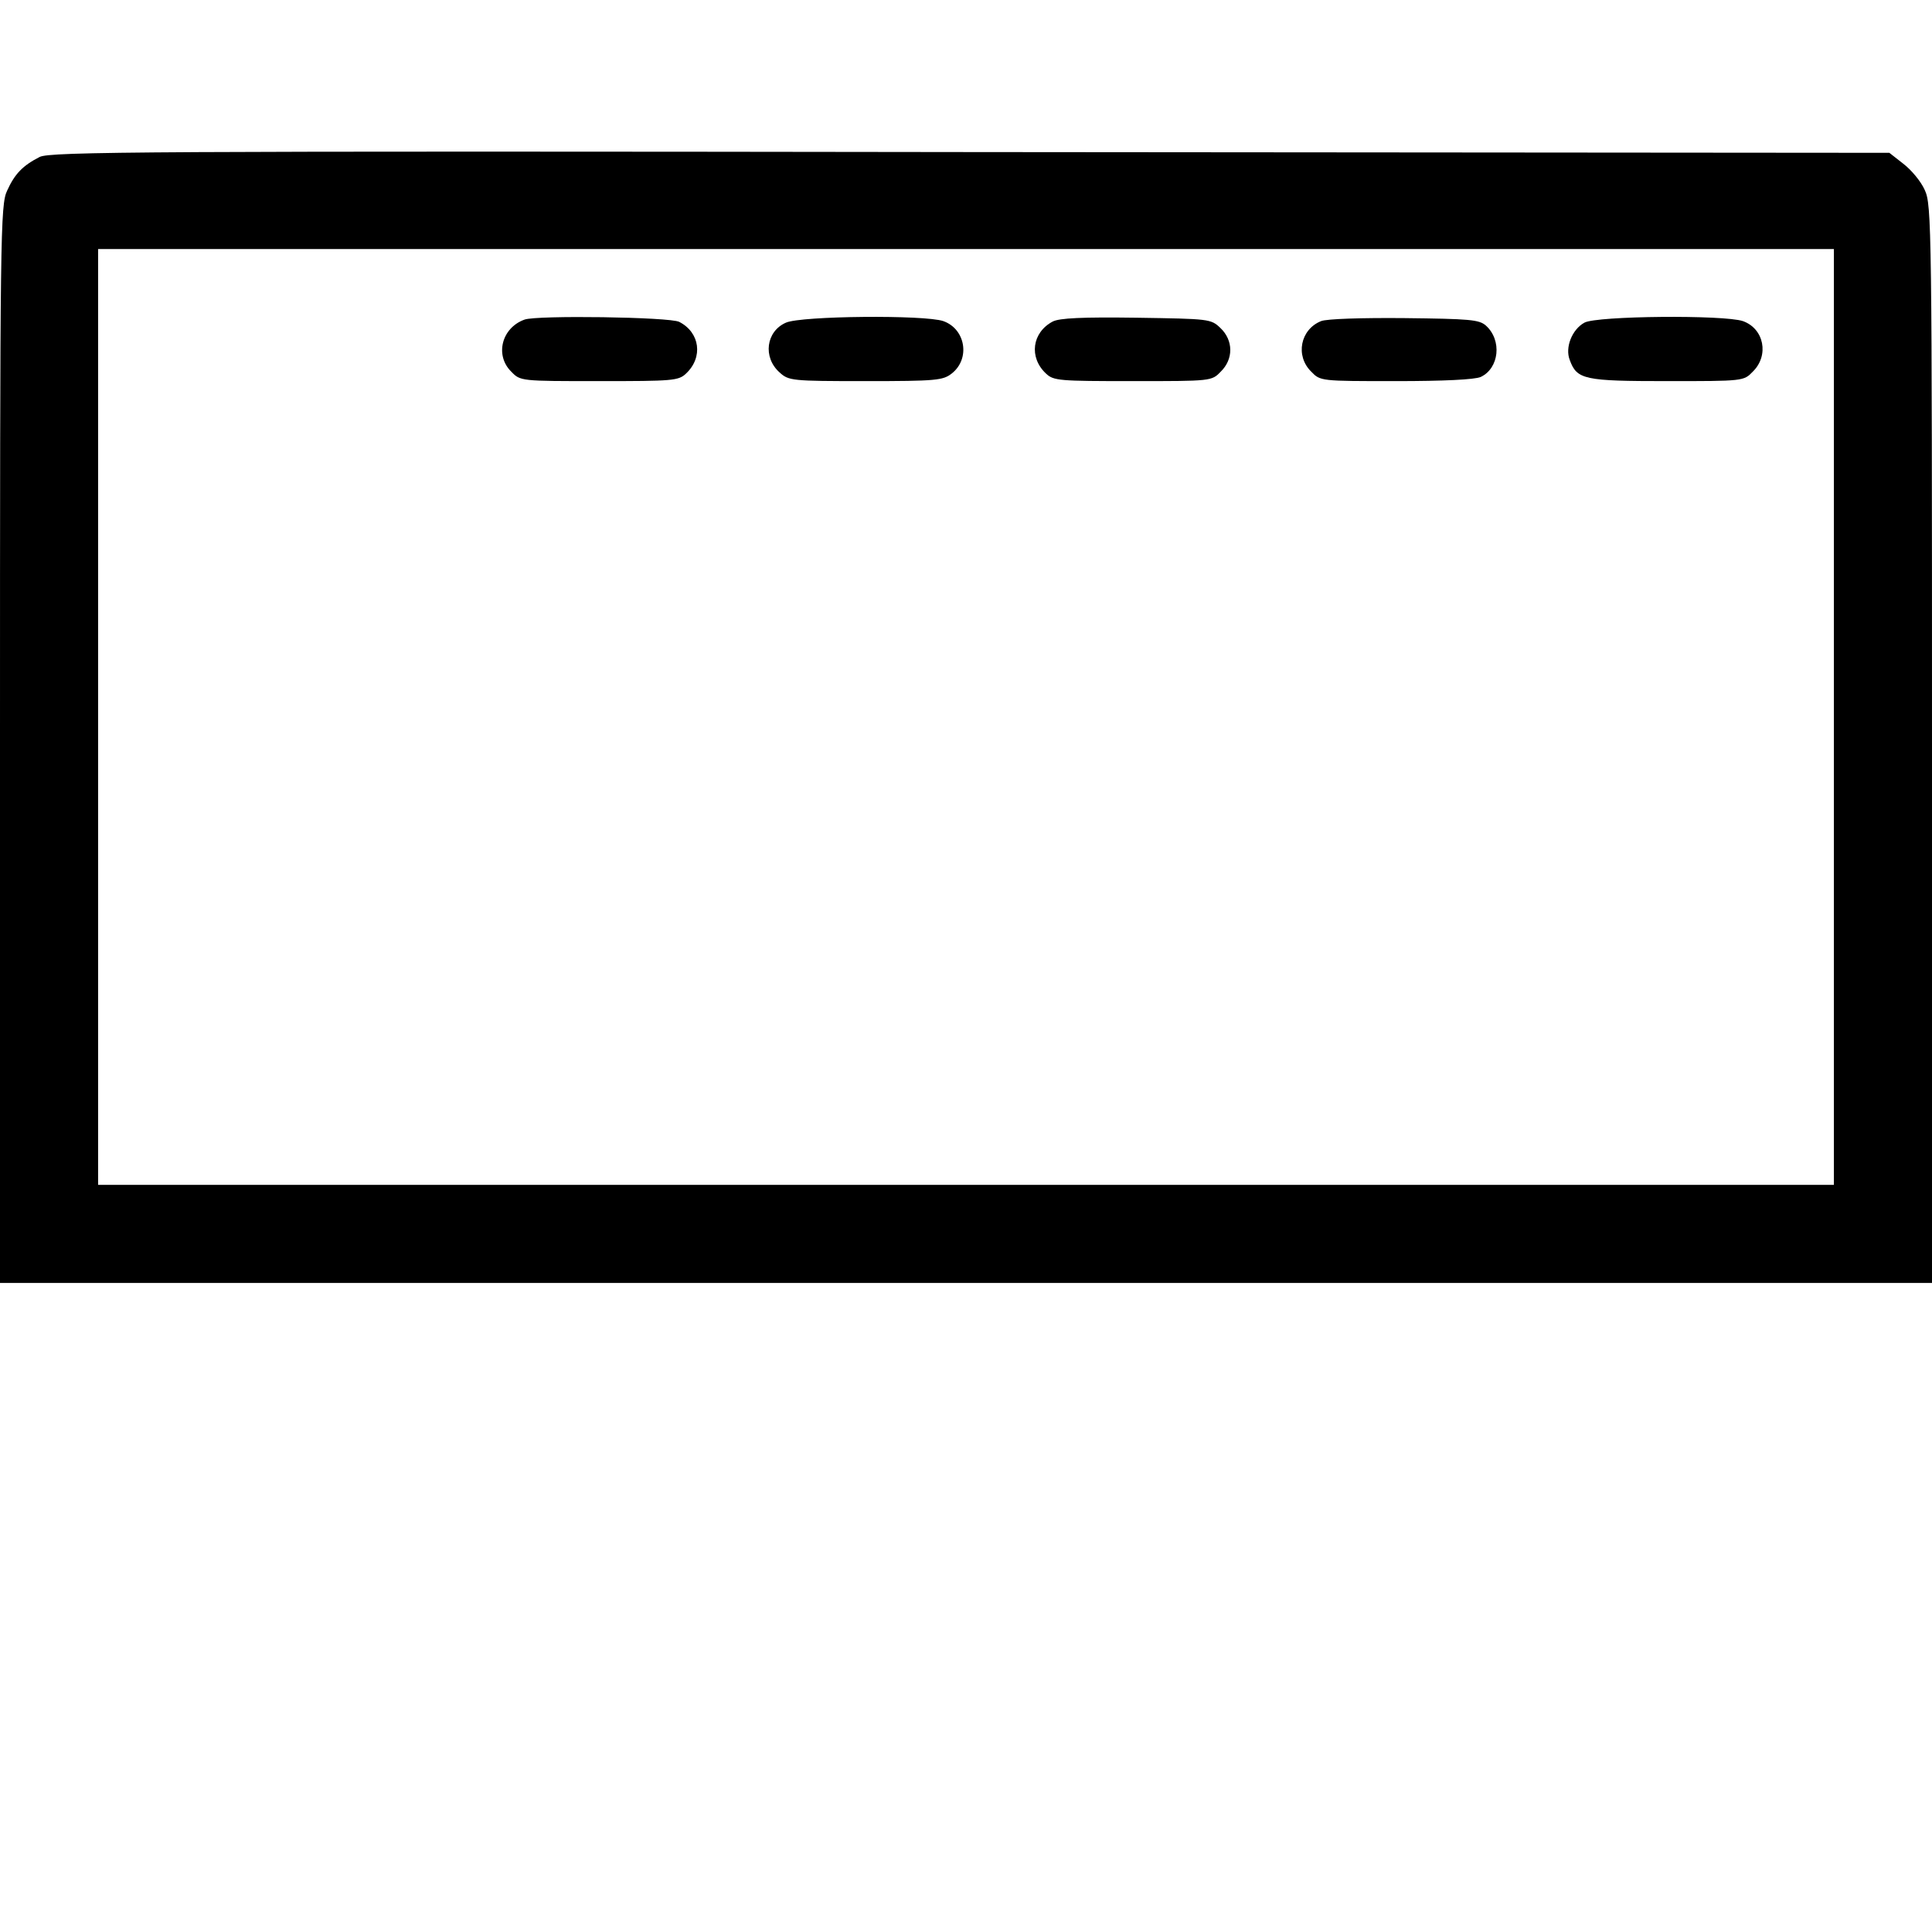 <?xml version="1.0" standalone="no"?>
<!DOCTYPE svg PUBLIC "-//W3C//DTD SVG 20010904//EN"
 "http://www.w3.org/TR/2001/REC-SVG-20010904/DTD/svg10.dtd">
<svg version="1.0" xmlns="http://www.w3.org/2000/svg"
 width="512pt" height="512pt" viewBox="0 0 512 512"
 preserveAspectRatio="xMidYMid meet">

<g transform="translate(0,512) scale(0.1,-0.1)"
fill="#000000" stroke="none">
<path d="M105 4704 c-45 -23 -66 -45 -86 -89 -18 -38 -19 -104 -19 -1467 l0
-1428 2560 0 2560 0 0 1428 c0 1372 -1 1429 -19 1468 -10 23 -36 54 -57 70
l-37 29 -2436 2 c-2195 3 -2439 1 -2466 -13z m4755 -1484 l0 -1240 -2300 0
-2300 0 0 1240 0 1240 2300 0 2300 0 0 -1240z"/>
<path d="M1390 4273 c-61 -22 -79 -95 -35 -138 24 -25 25 -25 233 -25 195 0
210 1 230 20 46 43 37 109 -18 137 -25 13 -378 18 -410 6z"/>
<path d="M2083 4265 c-53 -23 -62 -92 -17 -132 24 -22 32 -23 228 -23 187 0
205 2 228 20 50 39 37 118 -22 139 -49 17 -376 14 -417 -4z"/>
<path d="M2790 4268 c-55 -29 -64 -95 -18 -138 20 -19 35 -20 230 -20 208 0
209 0 233 25 34 33 34 83 -1 116 -25 24 -30 24 -222 27 -145 2 -204 -1 -222
-10z"/>
<path d="M3501 4269 c-55 -22 -69 -92 -26 -134 24 -25 25 -25 224 -25 127 0
209 4 225 11 49 23 57 97 14 136 -18 16 -42 18 -217 20 -112 1 -206 -2 -220
-8z"/>
<path d="M4199 4265 c-33 -18 -52 -66 -39 -99 19 -52 38 -56 258 -56 202 0
203 0 227 25 44 43 30 114 -26 134 -50 17 -387 14 -420 -4z"/>
</g>
</svg>
